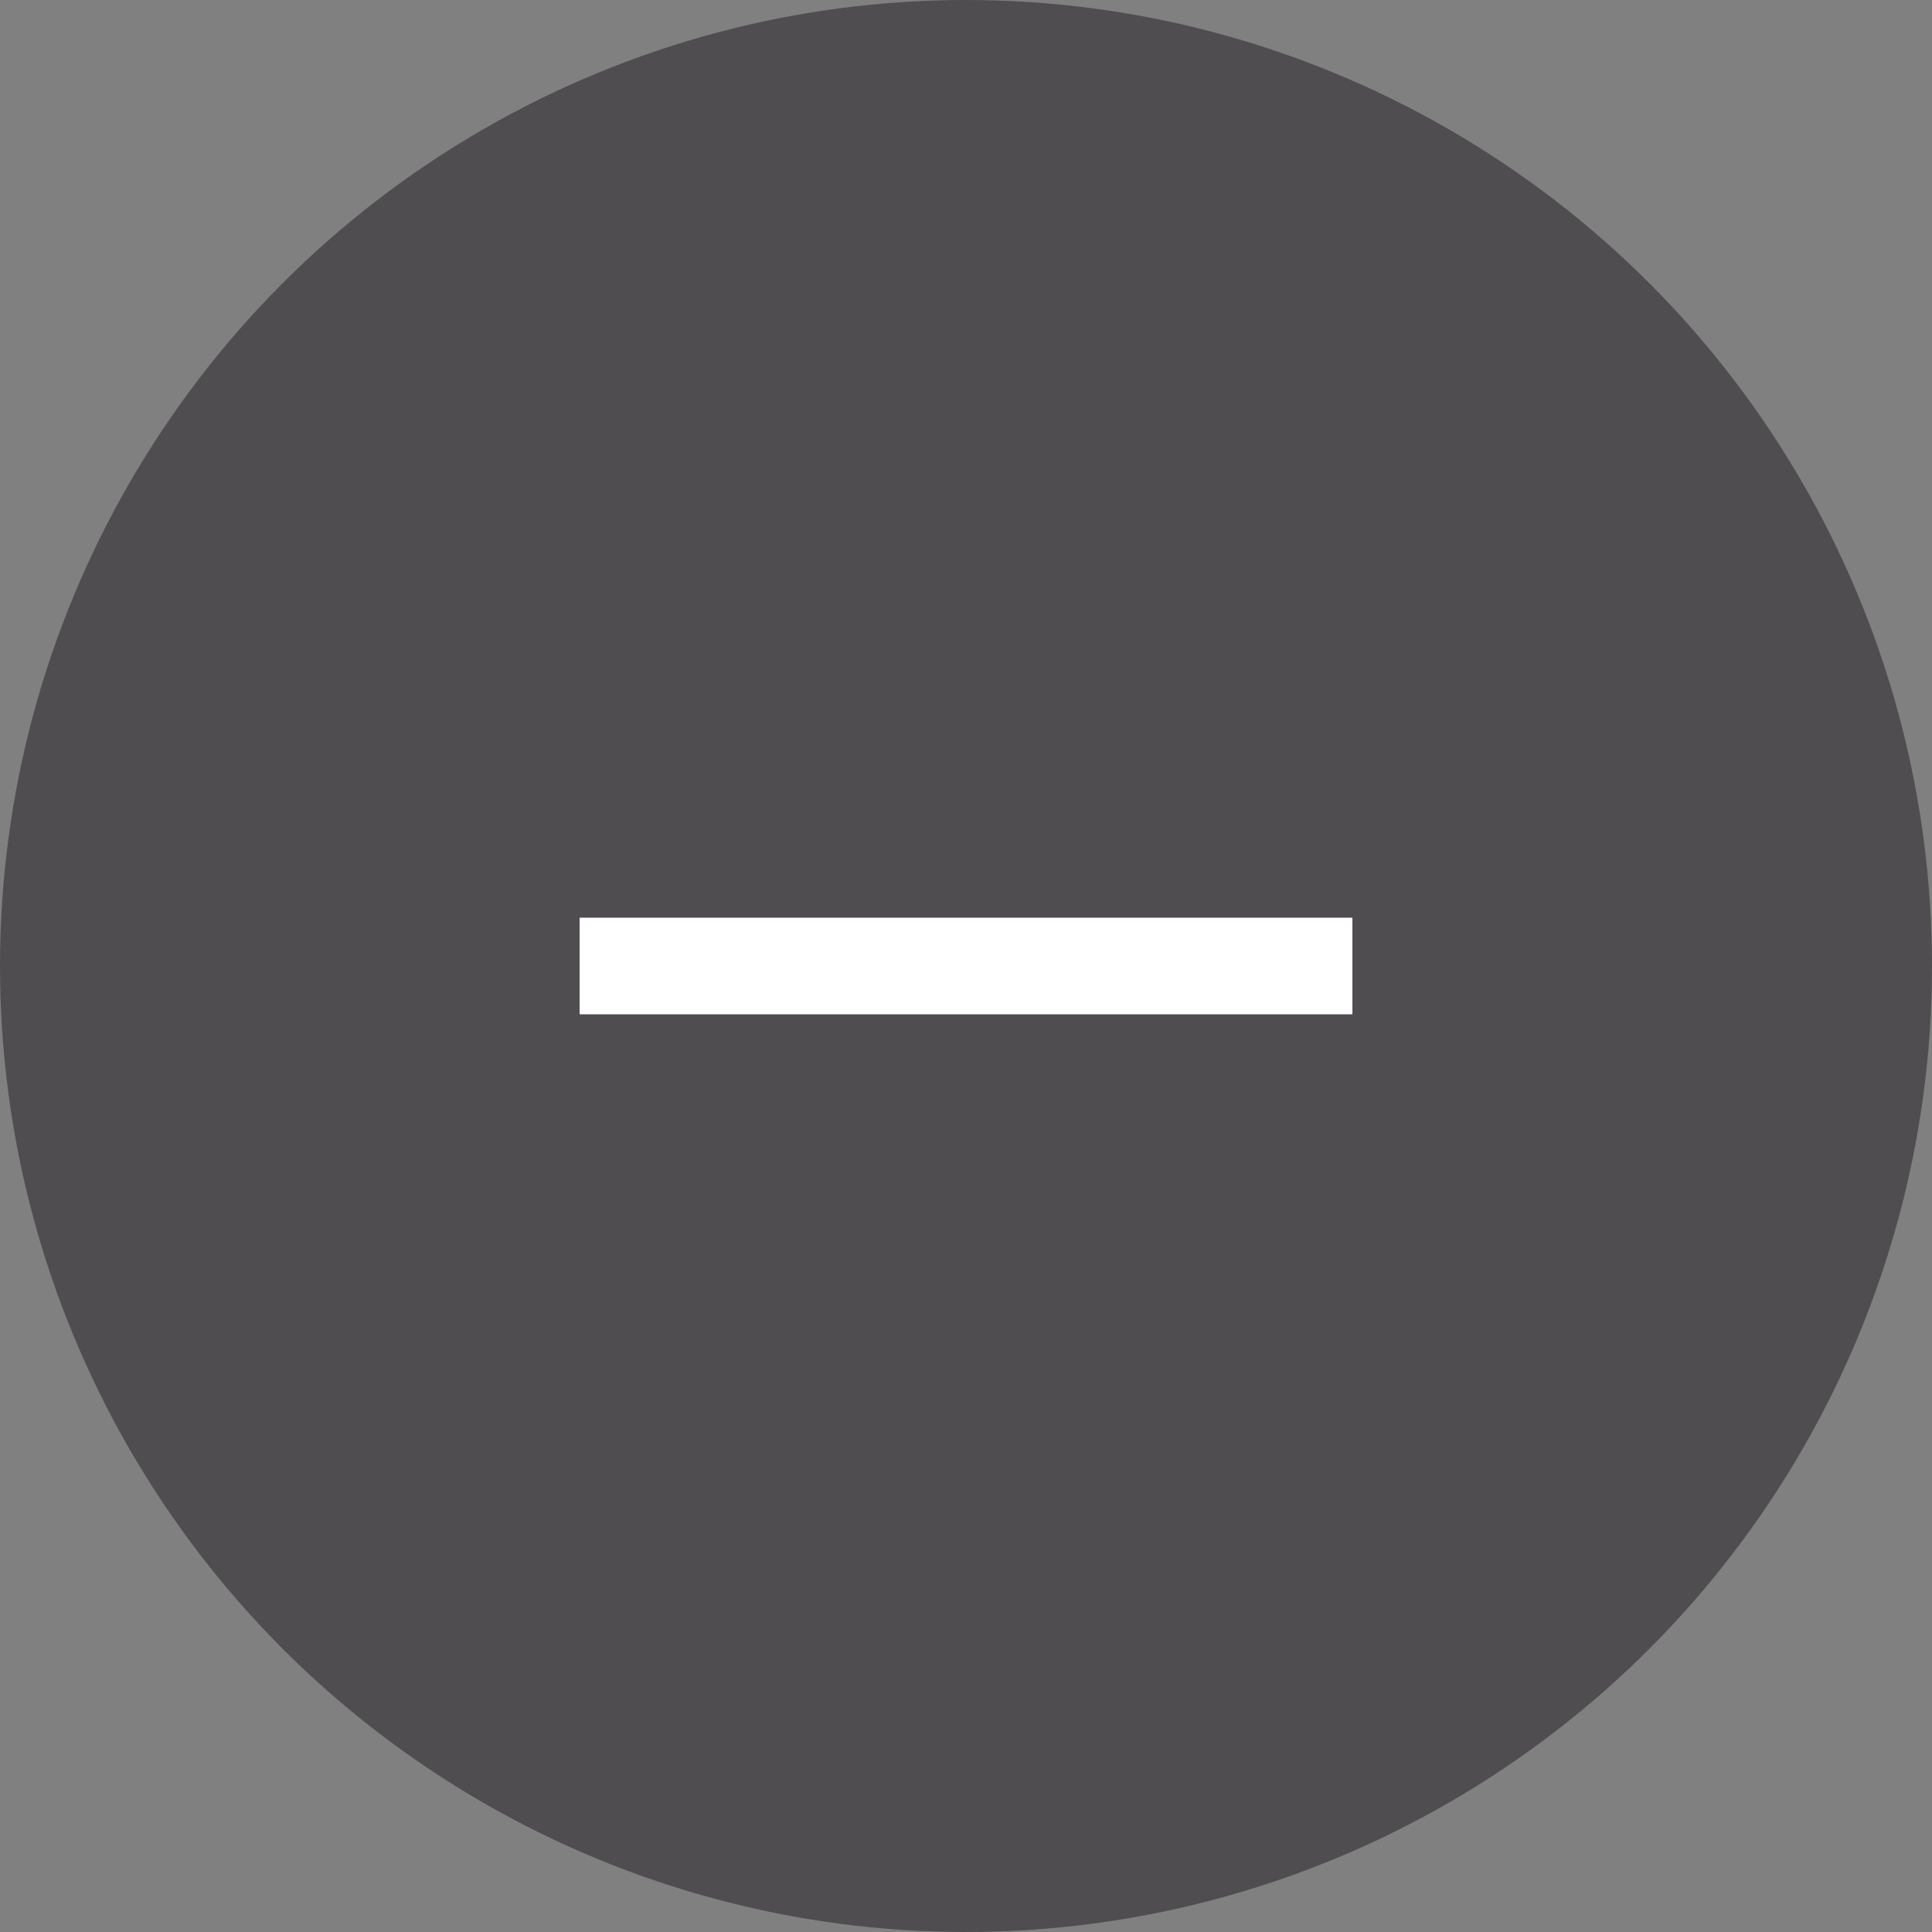 <svg xmlns="http://www.w3.org/2000/svg" width="40" height="40" viewBox="0 0 40 40">
  <rect x="0" y="0" width="40" height="40" fill="#808080" stroke="none"/>
  <g id="Group_1425" data-name="Group 1425" transform="translate(-1130 -6031)">
    <circle id="Ellipse_226" data-name="Ellipse 226" cx="20" cy="20" r="20" transform="translate(1130 6031)" fill="#504d50"/>
    <path id="Union_1" data-name="Union 1" d="M-4604,7V9h-16V7Z" transform="translate(5762 6043)" fill="#fff"/>
  </g>
</svg>

